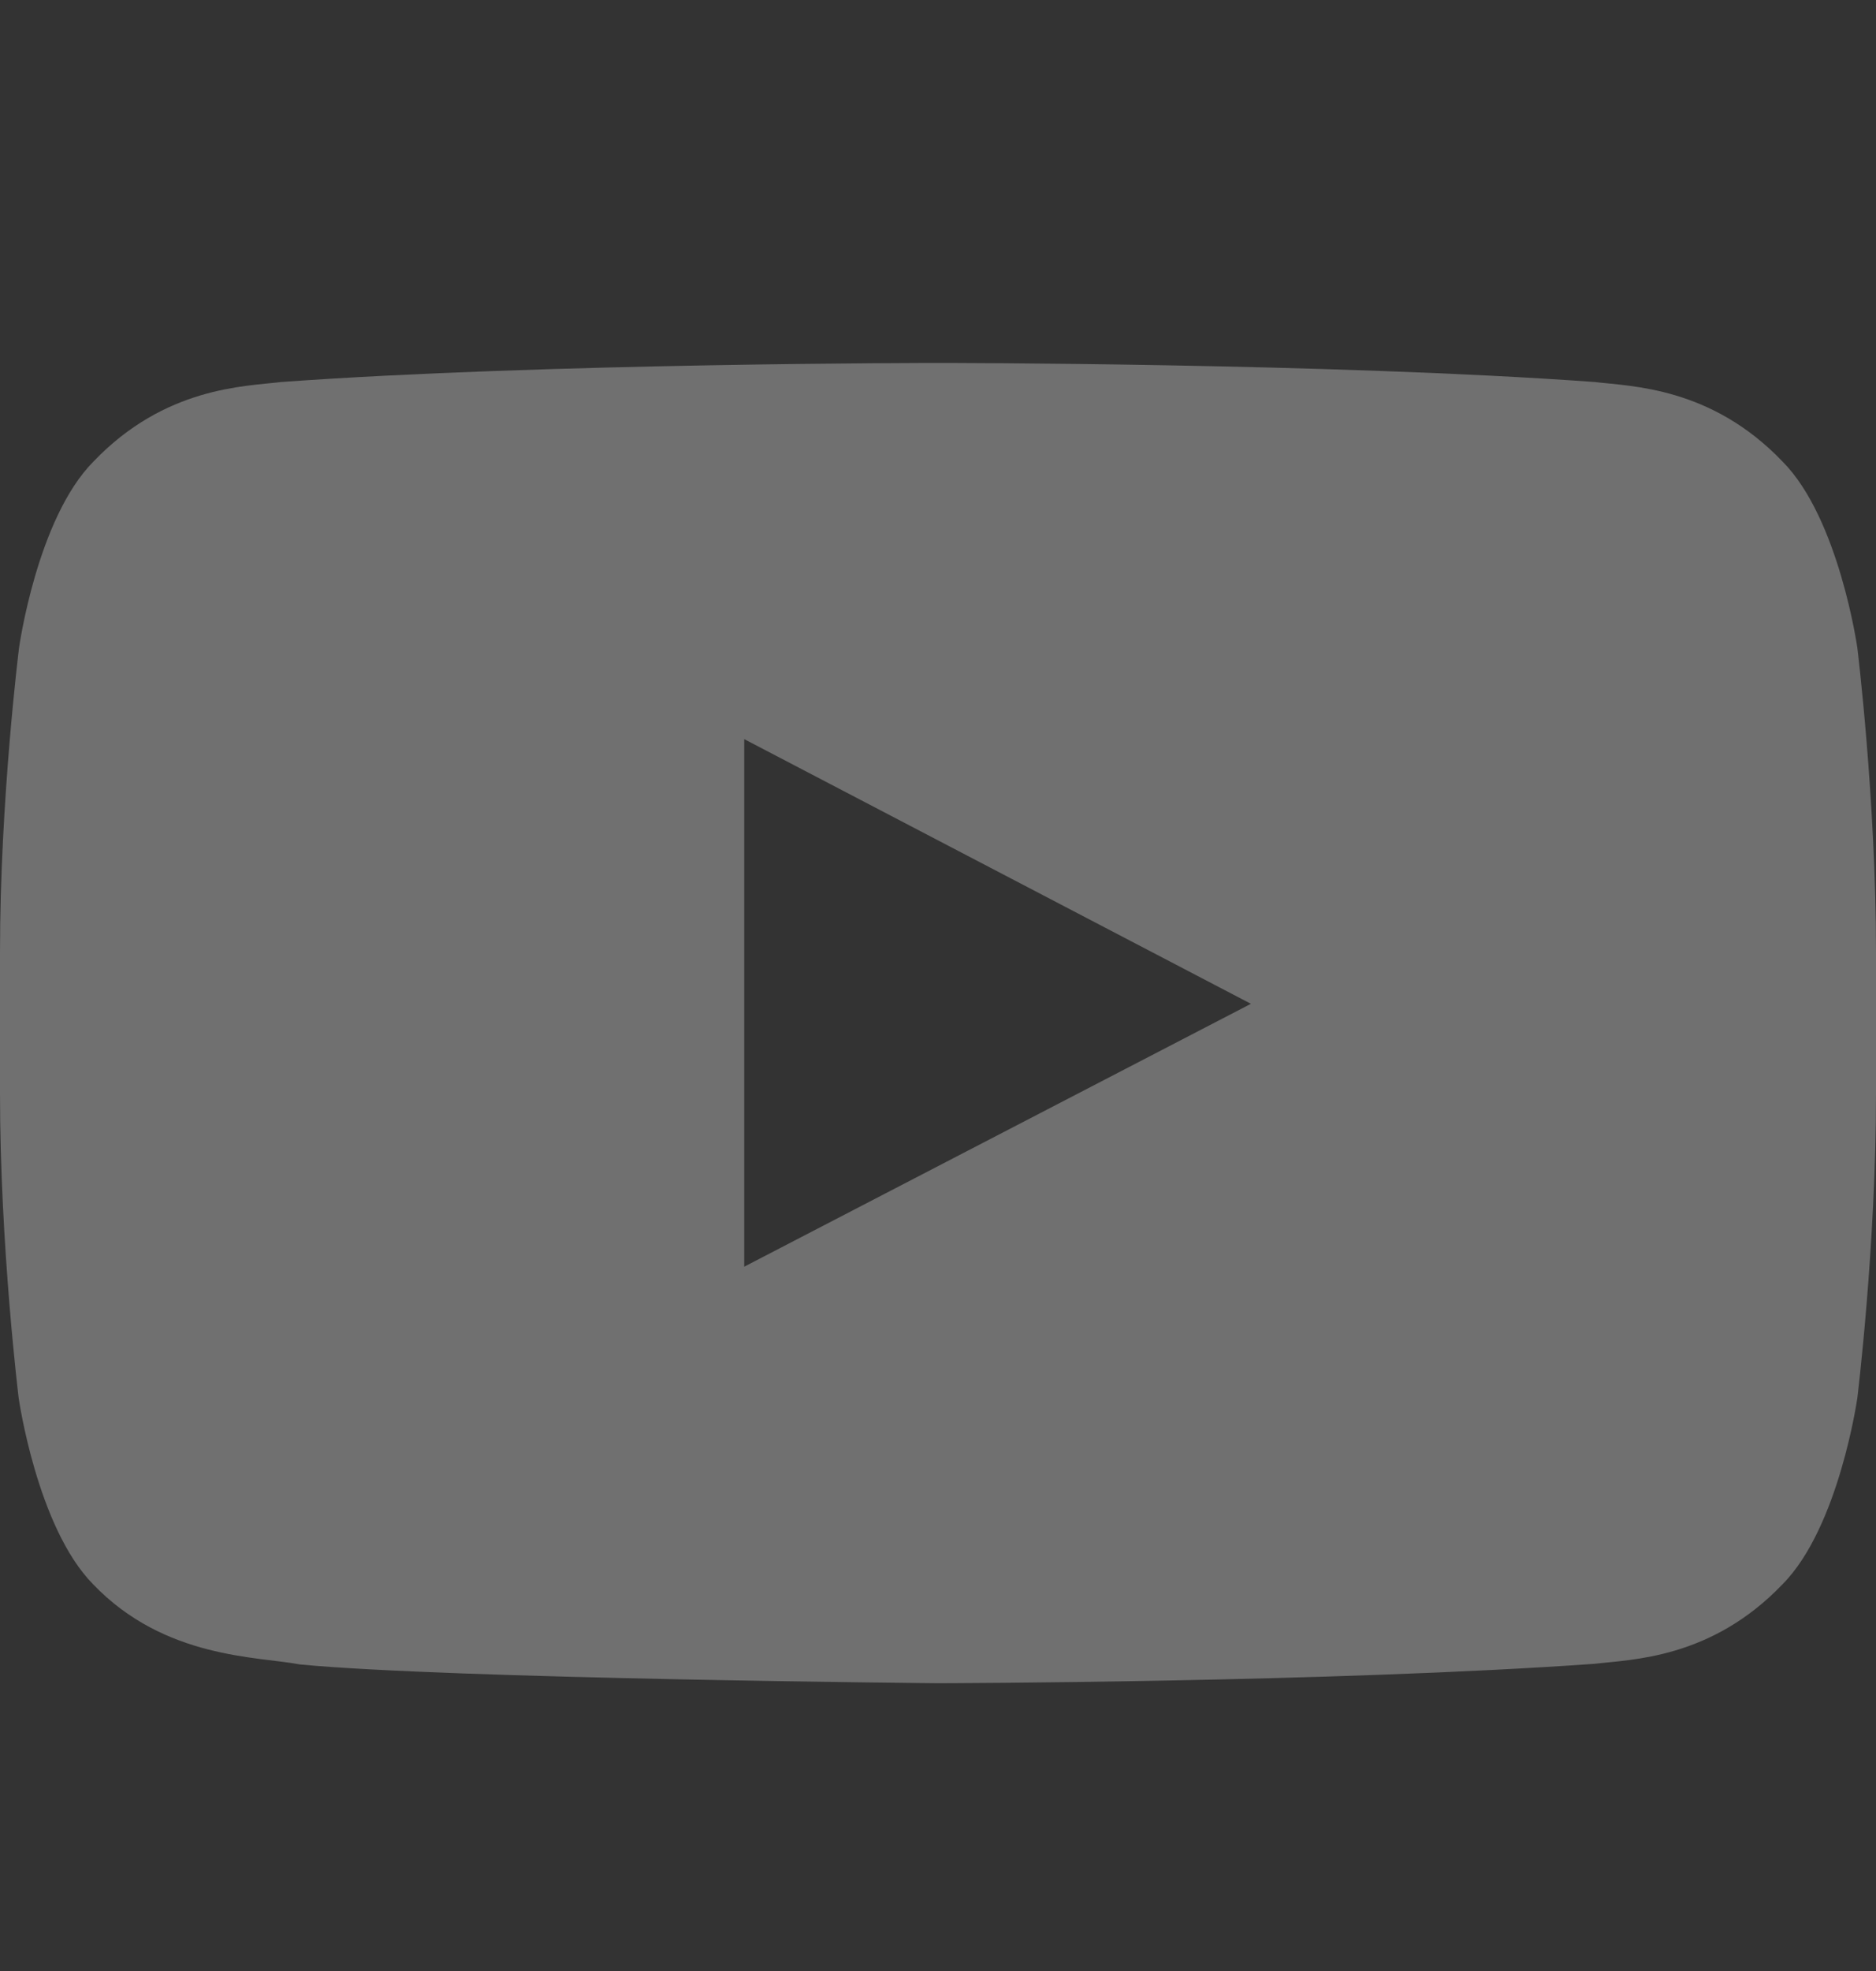<svg width="20" height="21" viewBox="0 0 20 21" fill="none" xmlns="http://www.w3.org/2000/svg">
<rect x="0" y="0" width="20" height="21" fill="#333333" stroke="none"/>
<g id="Social Icons">
<path id="Vector" d="M19.801 6.902C19.801 6.902 19.605 5.523 19.004 4.918C18.242 4.121 17.391 4.117 17 4.07C14.203 3.867 10.004 3.867 10.004 3.867H9.996C9.996 3.867 5.797 3.867 3 4.07C2.609 4.117 1.758 4.121 0.996 4.918C0.395 5.523 0.203 6.902 0.203 6.902C0.203 6.902 0 8.523 0 10.141V11.656C0 13.273 0.199 14.895 0.199 14.895C0.199 14.895 0.395 16.273 0.992 16.879C1.754 17.676 2.754 17.648 3.199 17.734C4.801 17.887 10 17.934 10 17.934C10 17.934 14.203 17.926 17 17.727C17.391 17.68 18.242 17.676 19.004 16.879C19.605 16.273 19.801 14.895 19.801 14.895C19.801 14.895 20 13.277 20 11.656V10.141C20 8.523 19.801 6.902 19.801 6.902ZM7.934 13.496V7.875L13.336 10.695L7.934 13.496Z" fill="white" fill-opacity="0.3"/>
</g>
</svg>
